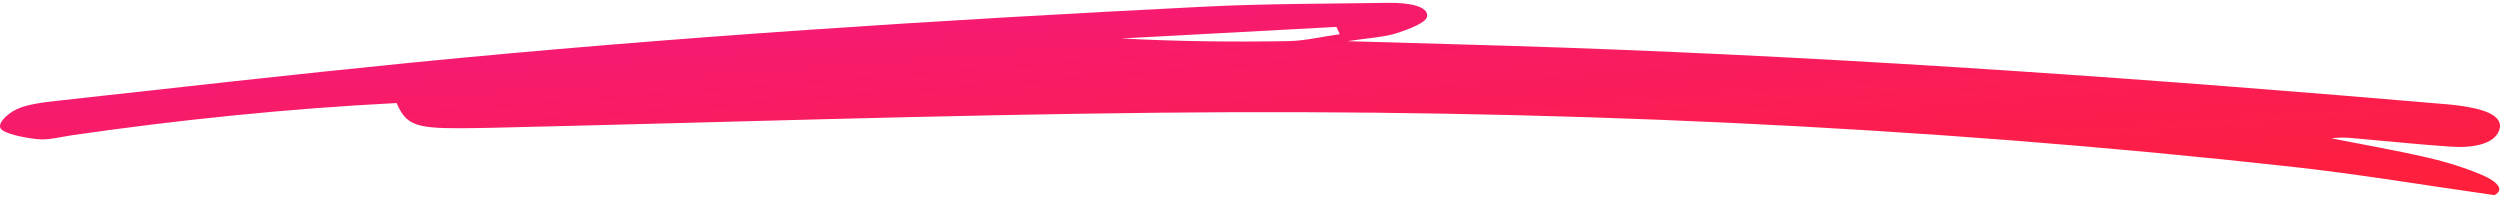 <svg width="221" height="18" viewBox="0 0 221 18" fill="none" xmlns="http://www.w3.org/2000/svg">
<path d="M119.114 3.64C125.938 3.842 132.106 3.996 138.265 4.212C164.553 5.143 190.597 7.015 216.543 9.238C217.062 9.281 217.581 9.358 218.09 9.444C220.234 9.8 221.39 10.51 220.881 11.633C220.391 12.713 218.687 13.102 216.622 12.963C213.723 12.766 210.845 12.459 207.966 12.209C207.369 12.157 206.752 12.133 206.087 12.229C208.926 12.79 211.824 13.29 214.595 13.933C216.338 14.336 218.022 14.869 219.461 15.488C220.675 16.012 221.468 16.751 220.509 17.25C214.331 16.376 208.573 15.402 202.67 14.749C169.703 11.101 136.267 9.612 102.528 9.963C82.877 10.164 63.256 10.836 43.616 11.293C42.637 11.316 41.658 11.331 40.678 11.336C36.703 11.345 35.901 11.033 35.059 9.108C25.326 9.608 15.79 10.596 6.4 11.95C5.382 12.099 4.256 12.401 3.336 12.305C2.112 12.176 0.379 11.825 0.066 11.369C-0.248 10.909 0.614 10.068 1.485 9.651C2.367 9.228 3.835 9.041 5.118 8.902C15.516 7.759 25.904 6.574 36.341 5.541C59.536 3.252 82.985 1.768 106.513 0.587C111.898 0.319 117.332 0.333 122.756 0.251C124.479 0.227 126.32 0.53 126.153 1.475C126.055 2.008 124.557 2.584 123.431 2.944C122.384 3.28 120.984 3.357 119.114 3.64ZM118.438 3.021C118.34 2.805 118.242 2.589 118.144 2.378C111.81 2.719 105.485 3.06 99.15 3.4C104.085 3.664 108.98 3.717 113.866 3.636C115.403 3.607 116.921 3.232 118.438 3.021Z" fill="url(#paint0_linear)"/>
<defs>
<linearGradient id="paint0_linear" x1="221" y1="17.25" x2="218.4" y2="-16.55" gradientUnits="userSpaceOnUse">
<stop stop-color="#FF1F39"/>
<stop offset="1" stop-color="#F31982"/>
</linearGradient>
</defs>
</svg>
